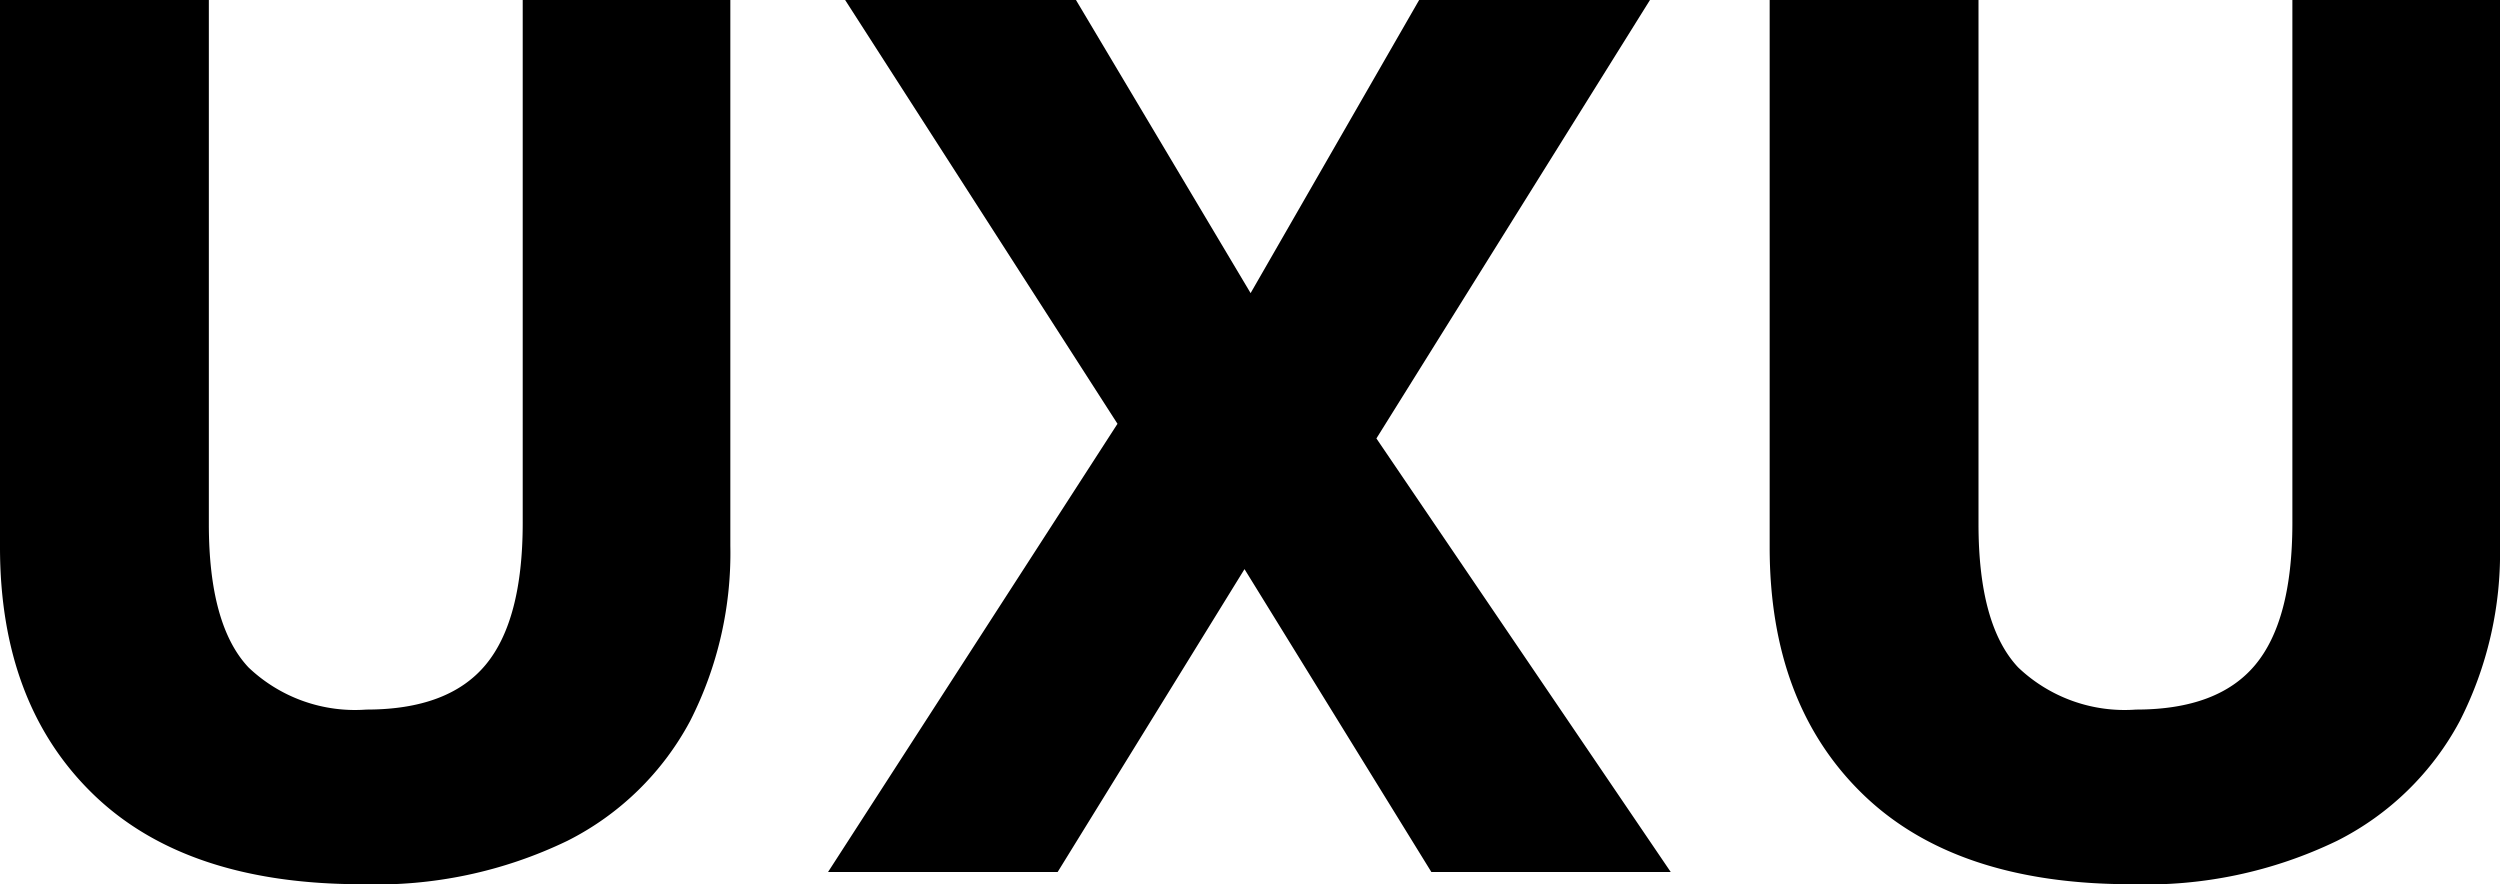 <svg xmlns="http://www.w3.org/2000/svg"  viewBox="0 0 122.82 43.44">
  <path id="Path_1" data-name="Path 1" d="M40.62-42.84v26.82a18.165,18.165,0,0,1-1.98,8.61,13.935,13.935,0,0,1-6.03,5.88A21.561,21.561,0,0,1,22.5.6Q13.86.6,9.3-3.84T4.74-15.96V-42.84H15V-17.1q0,4.98,1.95,7.05a7.583,7.583,0,0,0,5.79,2.07q4.02,0,5.85-2.19t1.83-6.99V-42.84ZM86.82,0H75.06L65.88-14.88,56.7,0H45.42L59.64-22.02,46.26-42.84H57.6l8.58,14.4,8.28-14.4H85.8L72.36-21.3Zm40.74-42.84v26.82a18.165,18.165,0,0,1-1.98,8.61,13.935,13.935,0,0,1-6.03,5.88A21.561,21.561,0,0,1,109.44.6q-8.64,0-13.2-4.44T91.68-15.96V-42.84h10.26V-17.1q0,4.98,1.95,7.05a7.583,7.583,0,0,0,5.79,2.07q4.02,0,5.85-2.19t1.83-6.99V-42.84Z" transform="translate(-4.74 42.84)"/>
</svg>

